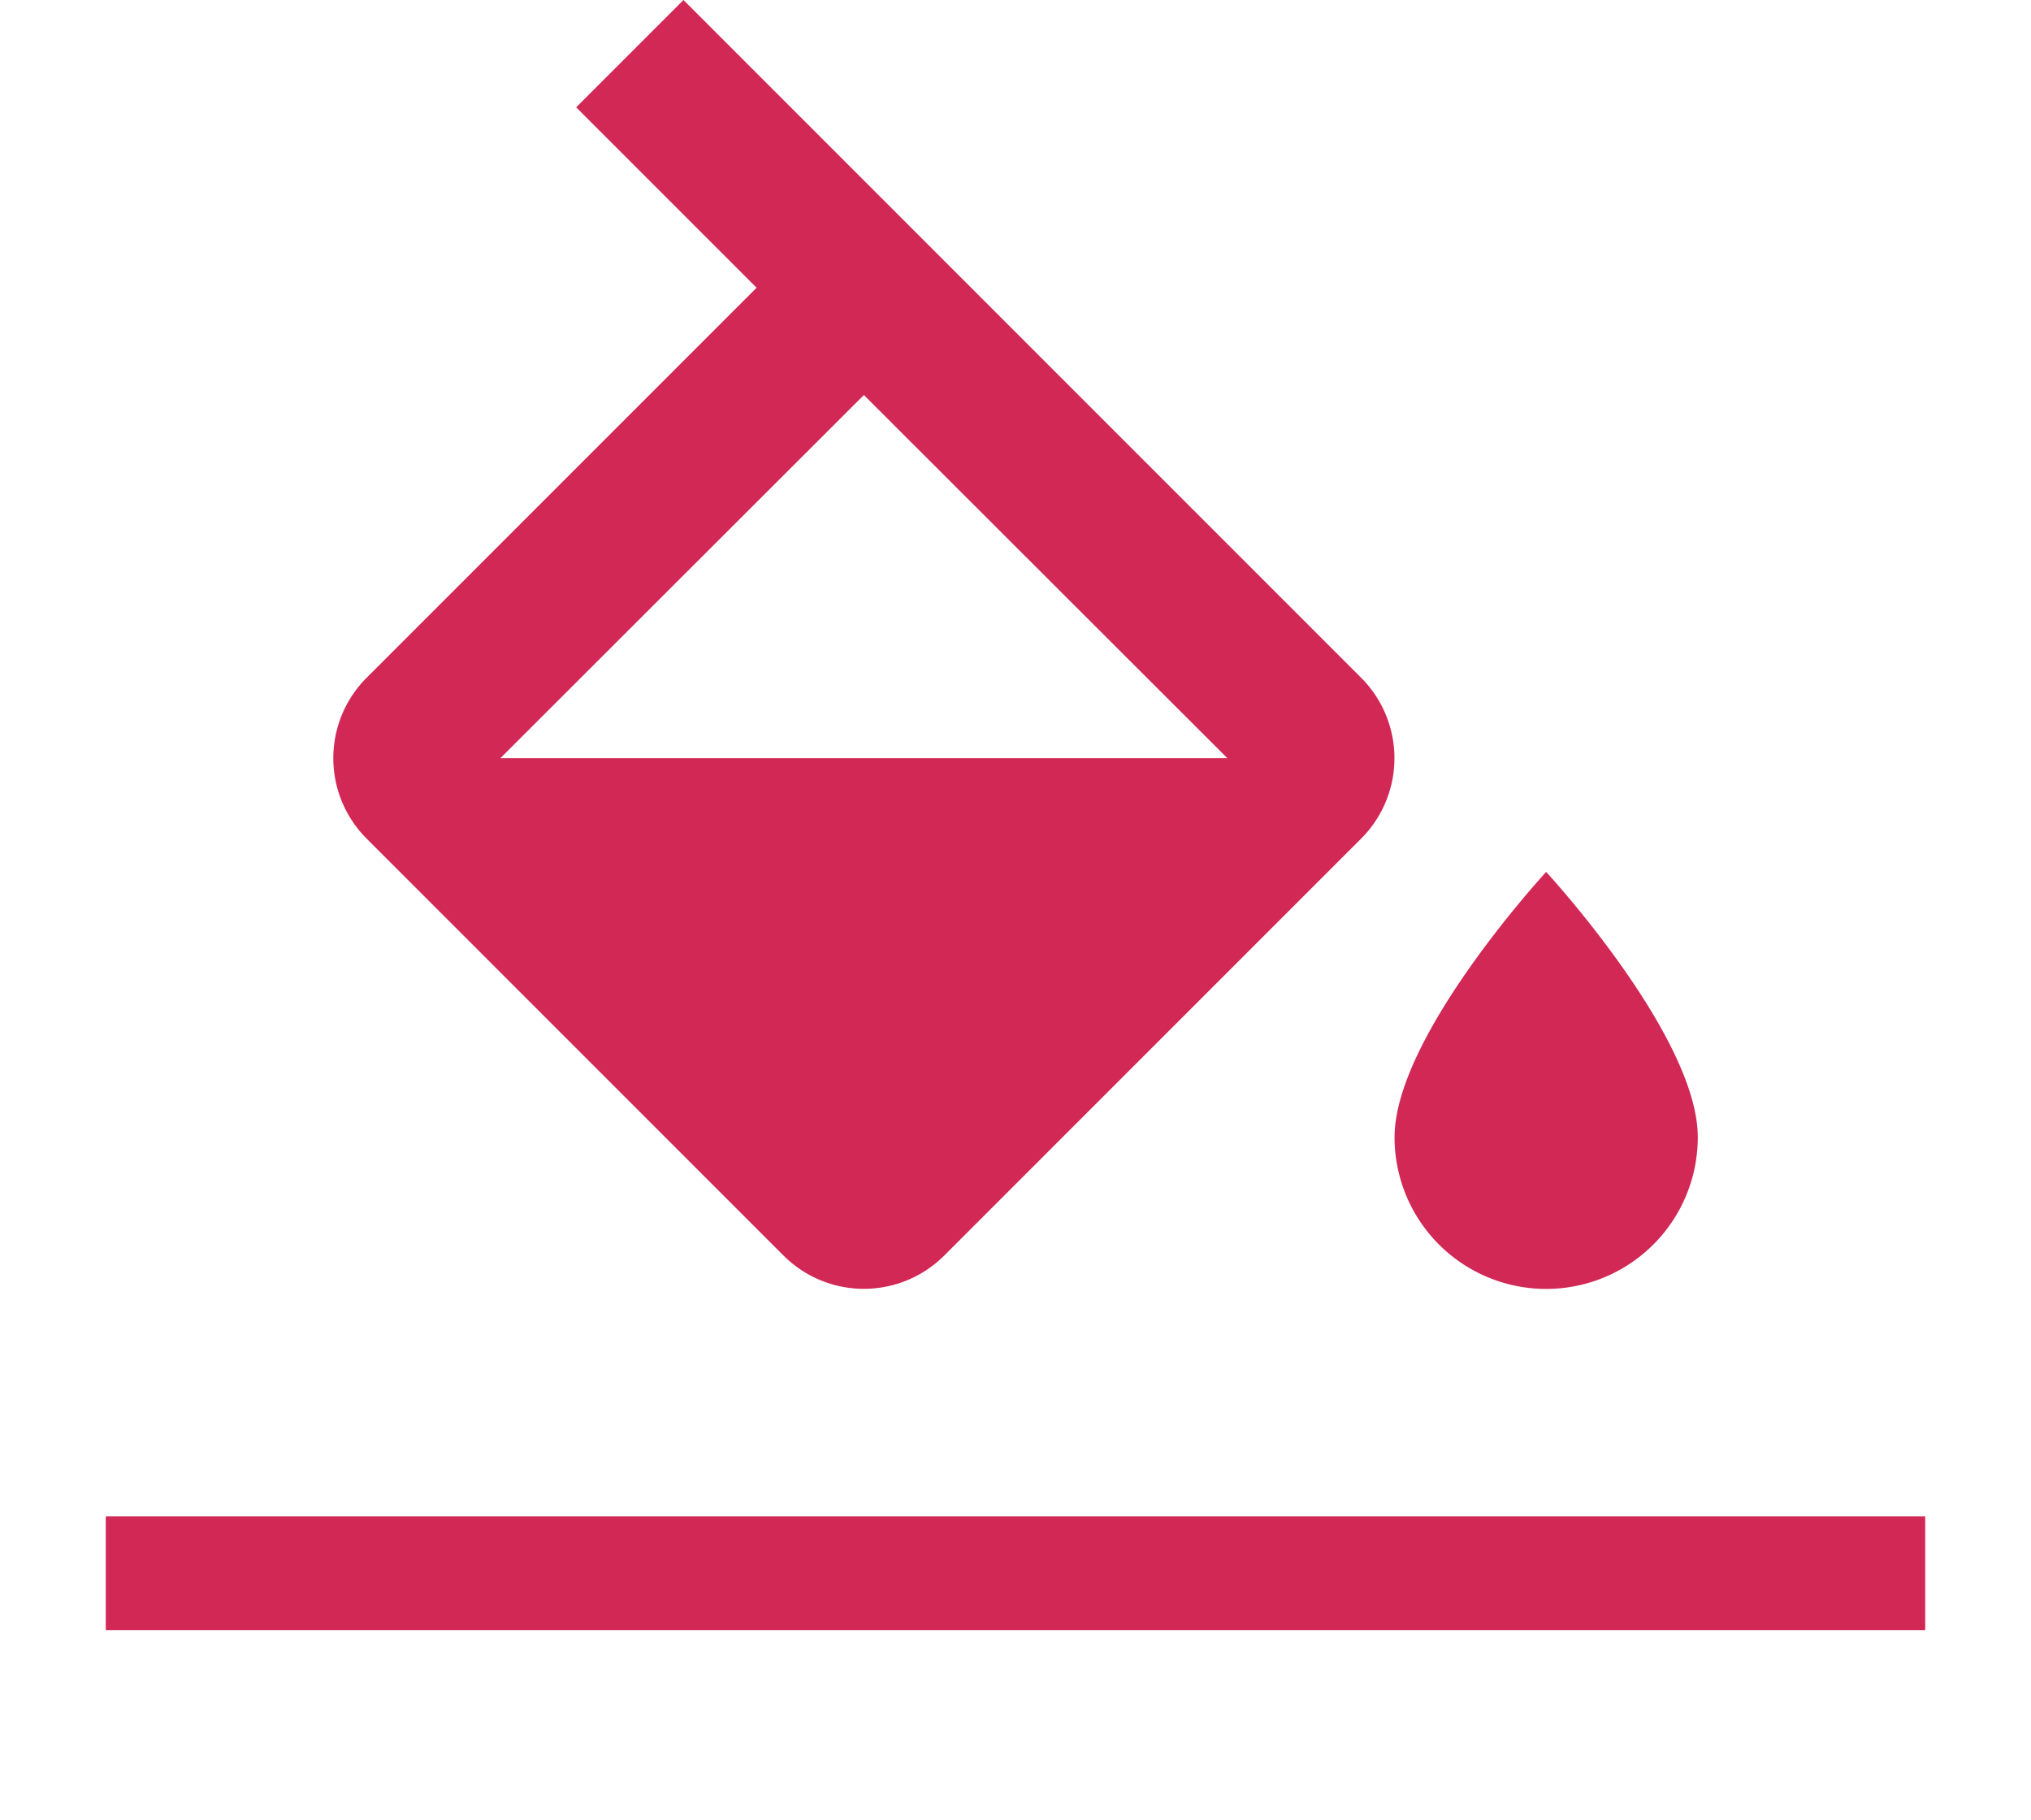 <svg xmlns="http://www.w3.org/2000/svg" viewBox="0 0 48 48" width="48" height="43"><g><path d="M0 0h48v48H0z" fill="none"/><path d="M33.12 17.88L15.24 0l-2.83 2.83 4.76 4.76L6.88 17.88a3 3 0 000 4.24l11 11a3 3 0 004.24 0l11-11a3 3 0 000-4.24zM10.41 20L20 10.42 29.59 20zM38 23s-4 4.33-4 7a4 4 0 008 0c0-2.67-4-7-4-7zM0 40h48v3H0z" fill="#D22856"/></g></svg>
